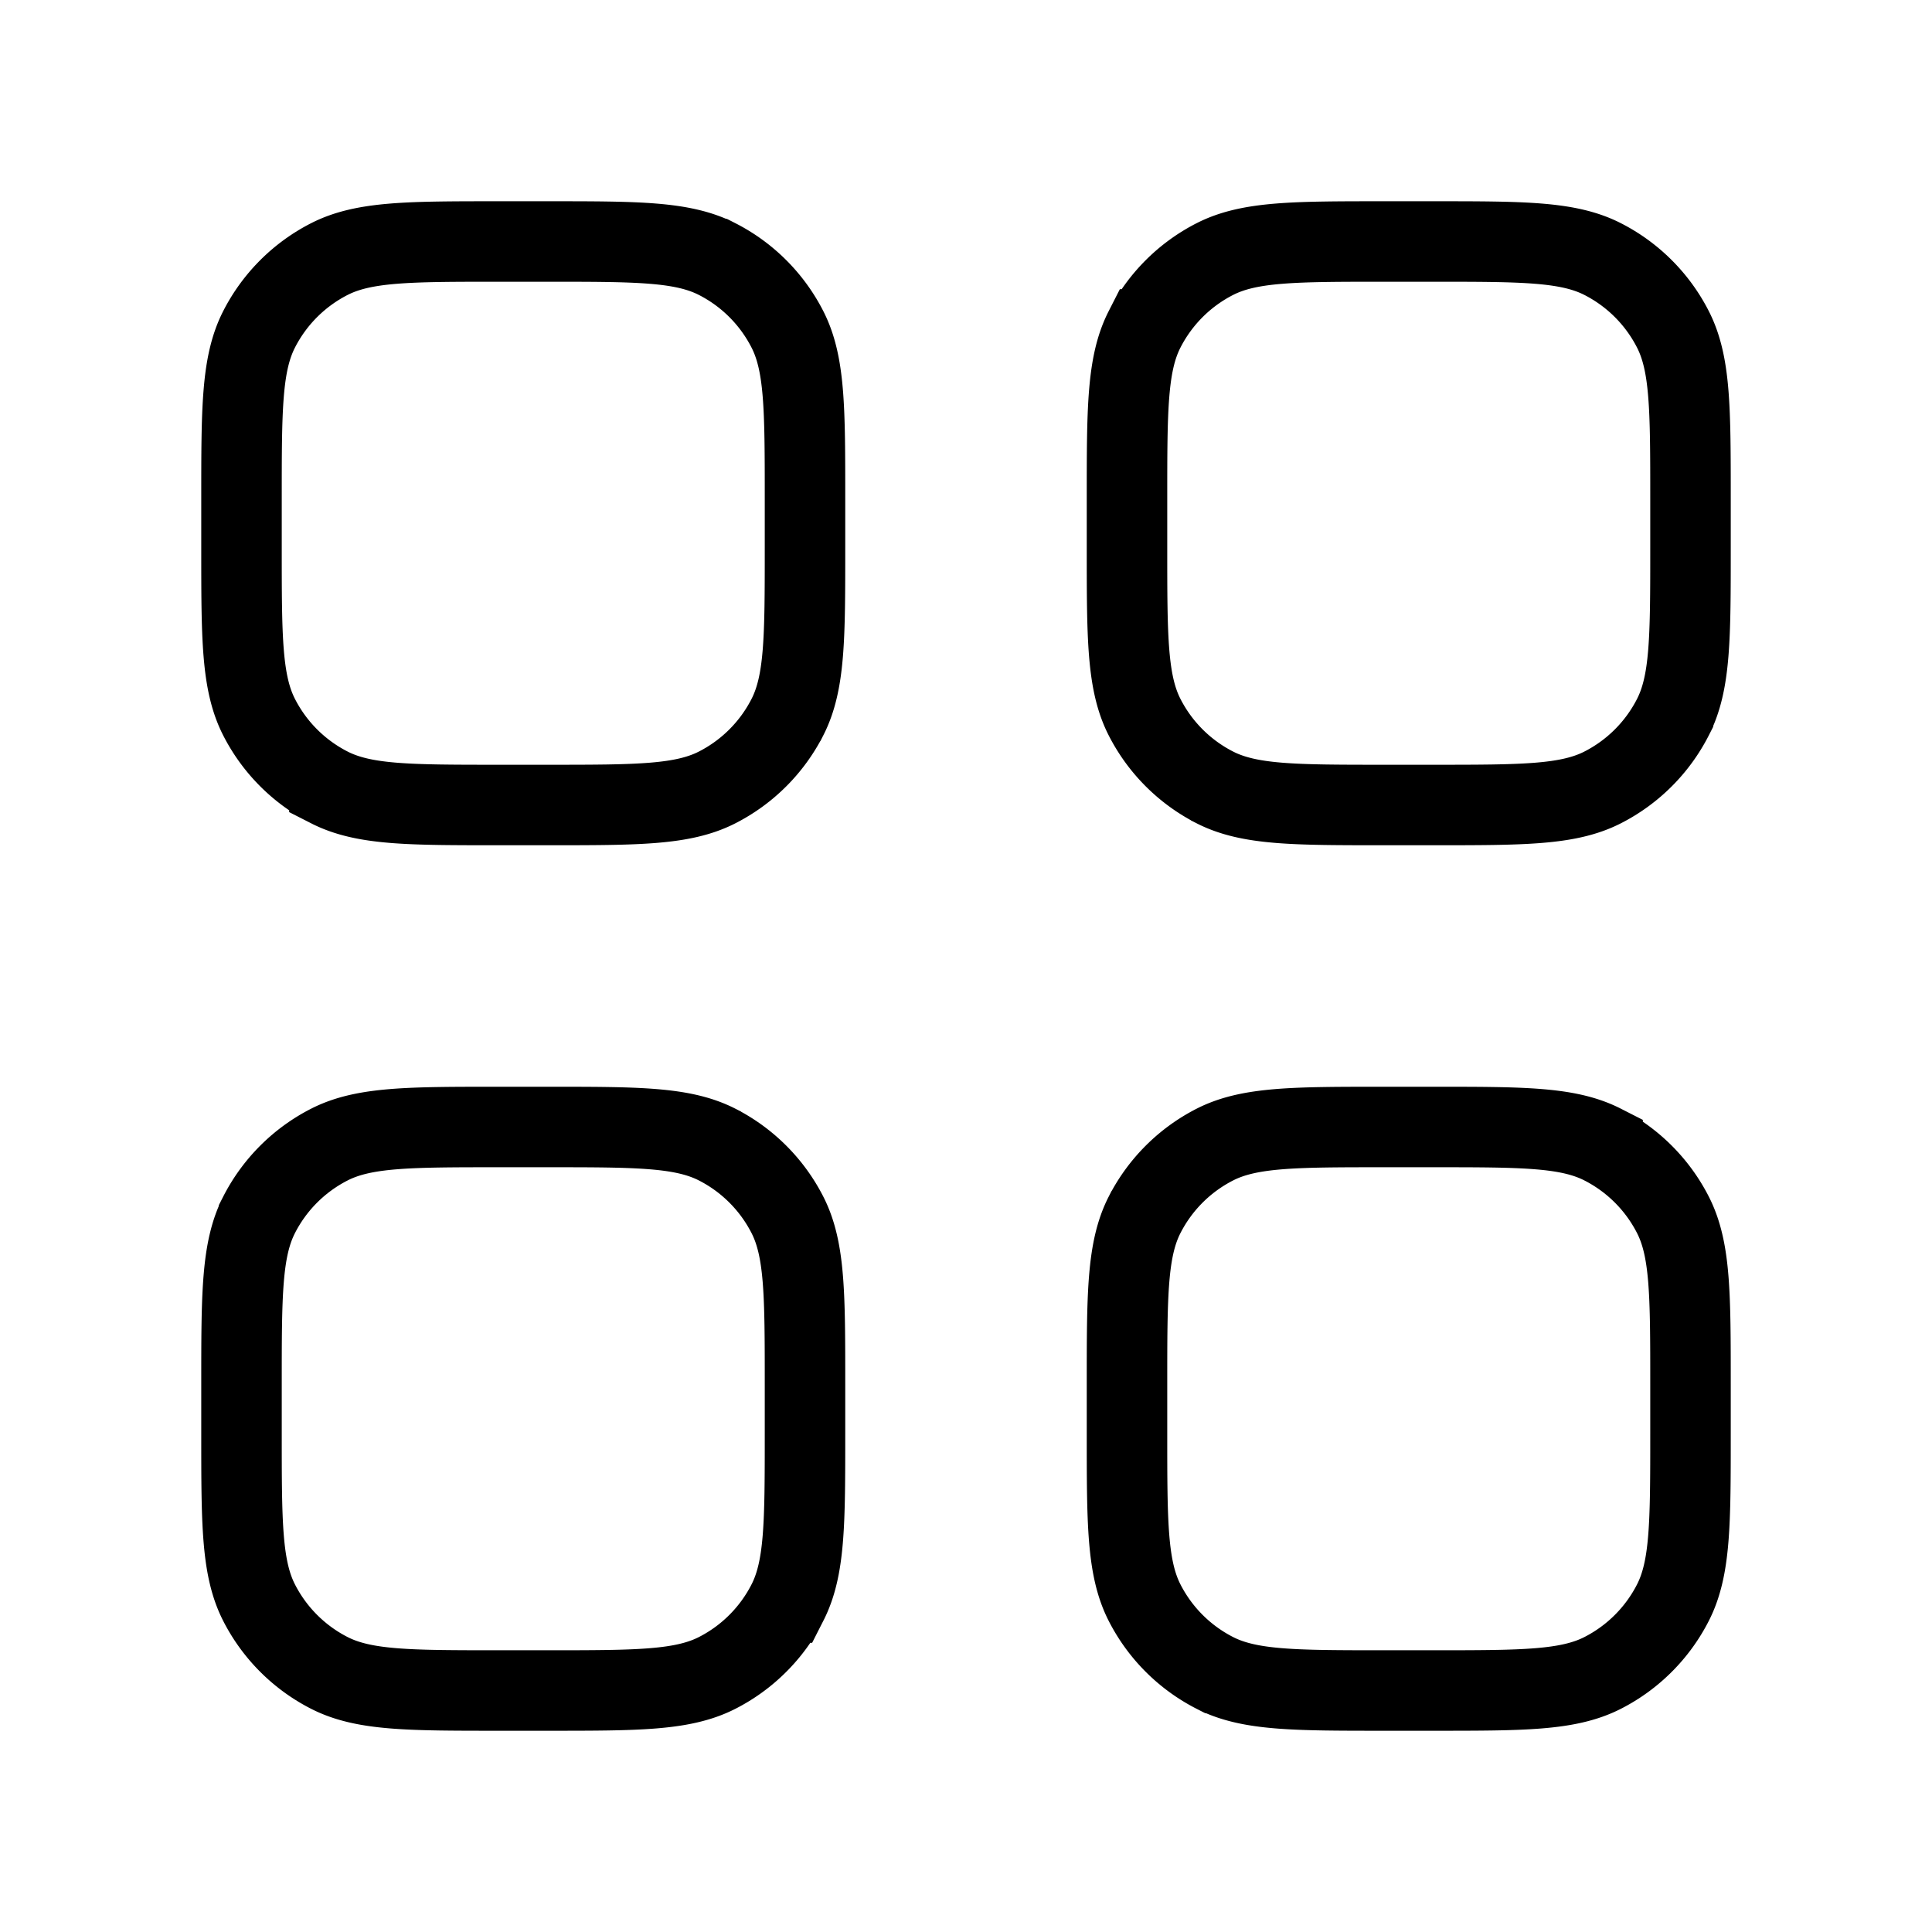 <svg xmlns="http://www.w3.org/2000/svg" fill="none" viewBox="0 0 24 24">
<path stroke="#000" strokeLinejoin="round" strokeWidth="2" d="M3 6.2c0-1.12 0-1.68.218-2.108a2 2 0 01.874-.874C4.52 3 5.08 3 6.2 3h.6c1.12 0 1.68 0 2.108.218a2 2 0 01.874.874C10 4.52 10 5.08 10 6.2v.6c0 1.12 0 1.68-.218 2.108a2 2 0 01-.874.874C8.48 10 7.92 10 6.8 10h-.6c-1.12 0-1.68 0-2.108-.218a2 2 0 01-.874-.874C3 8.48 3 7.92 3 6.8v-.6zM14 6.2c0-1.12 0-1.68.218-2.108a2 2 0 01.874-.874C15.52 3 16.08 3 17.2 3h.6c1.12 0 1.68 0 2.108.218a2 2 0 01.874.874C21 4.52 21 5.08 21 6.2v.6c0 1.12 0 1.68-.218 2.108a2 2 0 01-.874.874C19.48 10 18.92 10 17.8 10h-.6c-1.12 0-1.68 0-2.108-.218a2 2 0 01-.874-.874C14 8.48 14 7.92 14 6.8v-.6zM3 17.2c0-1.12 0-1.68.218-2.108a2 2 0 01.874-.874C4.52 14 5.08 14 6.2 14h.6c1.12 0 1.68 0 2.108.218a2 2 0 01.874.874C10 15.52 10 16.08 10 17.2v.6c0 1.12 0 1.68-.218 2.108a2 2 0 01-.874.874C8.48 21 7.92 21 6.8 21h-.6c-1.12 0-1.68 0-2.108-.218a2 2 0 01-.874-.874C3 19.48 3 18.92 3 17.8v-.6zM14 17.2c0-1.12 0-1.68.218-2.108a2 2 0 01.874-.874C15.52 14 16.08 14 17.2 14h.6c1.12 0 1.68 0 2.108.218a2 2 0 01.874.874C21 15.52 21 16.08 21 17.2v.6c0 1.12 0 1.68-.218 2.108a2 2 0 01-.874.874C19.48 21 18.92 21 17.8 21h-.6c-1.12 0-1.68 0-2.108-.218a2 2 0 01-.874-.874C14 19.48 14 18.92 14 17.8v-.6z"/>
</svg>